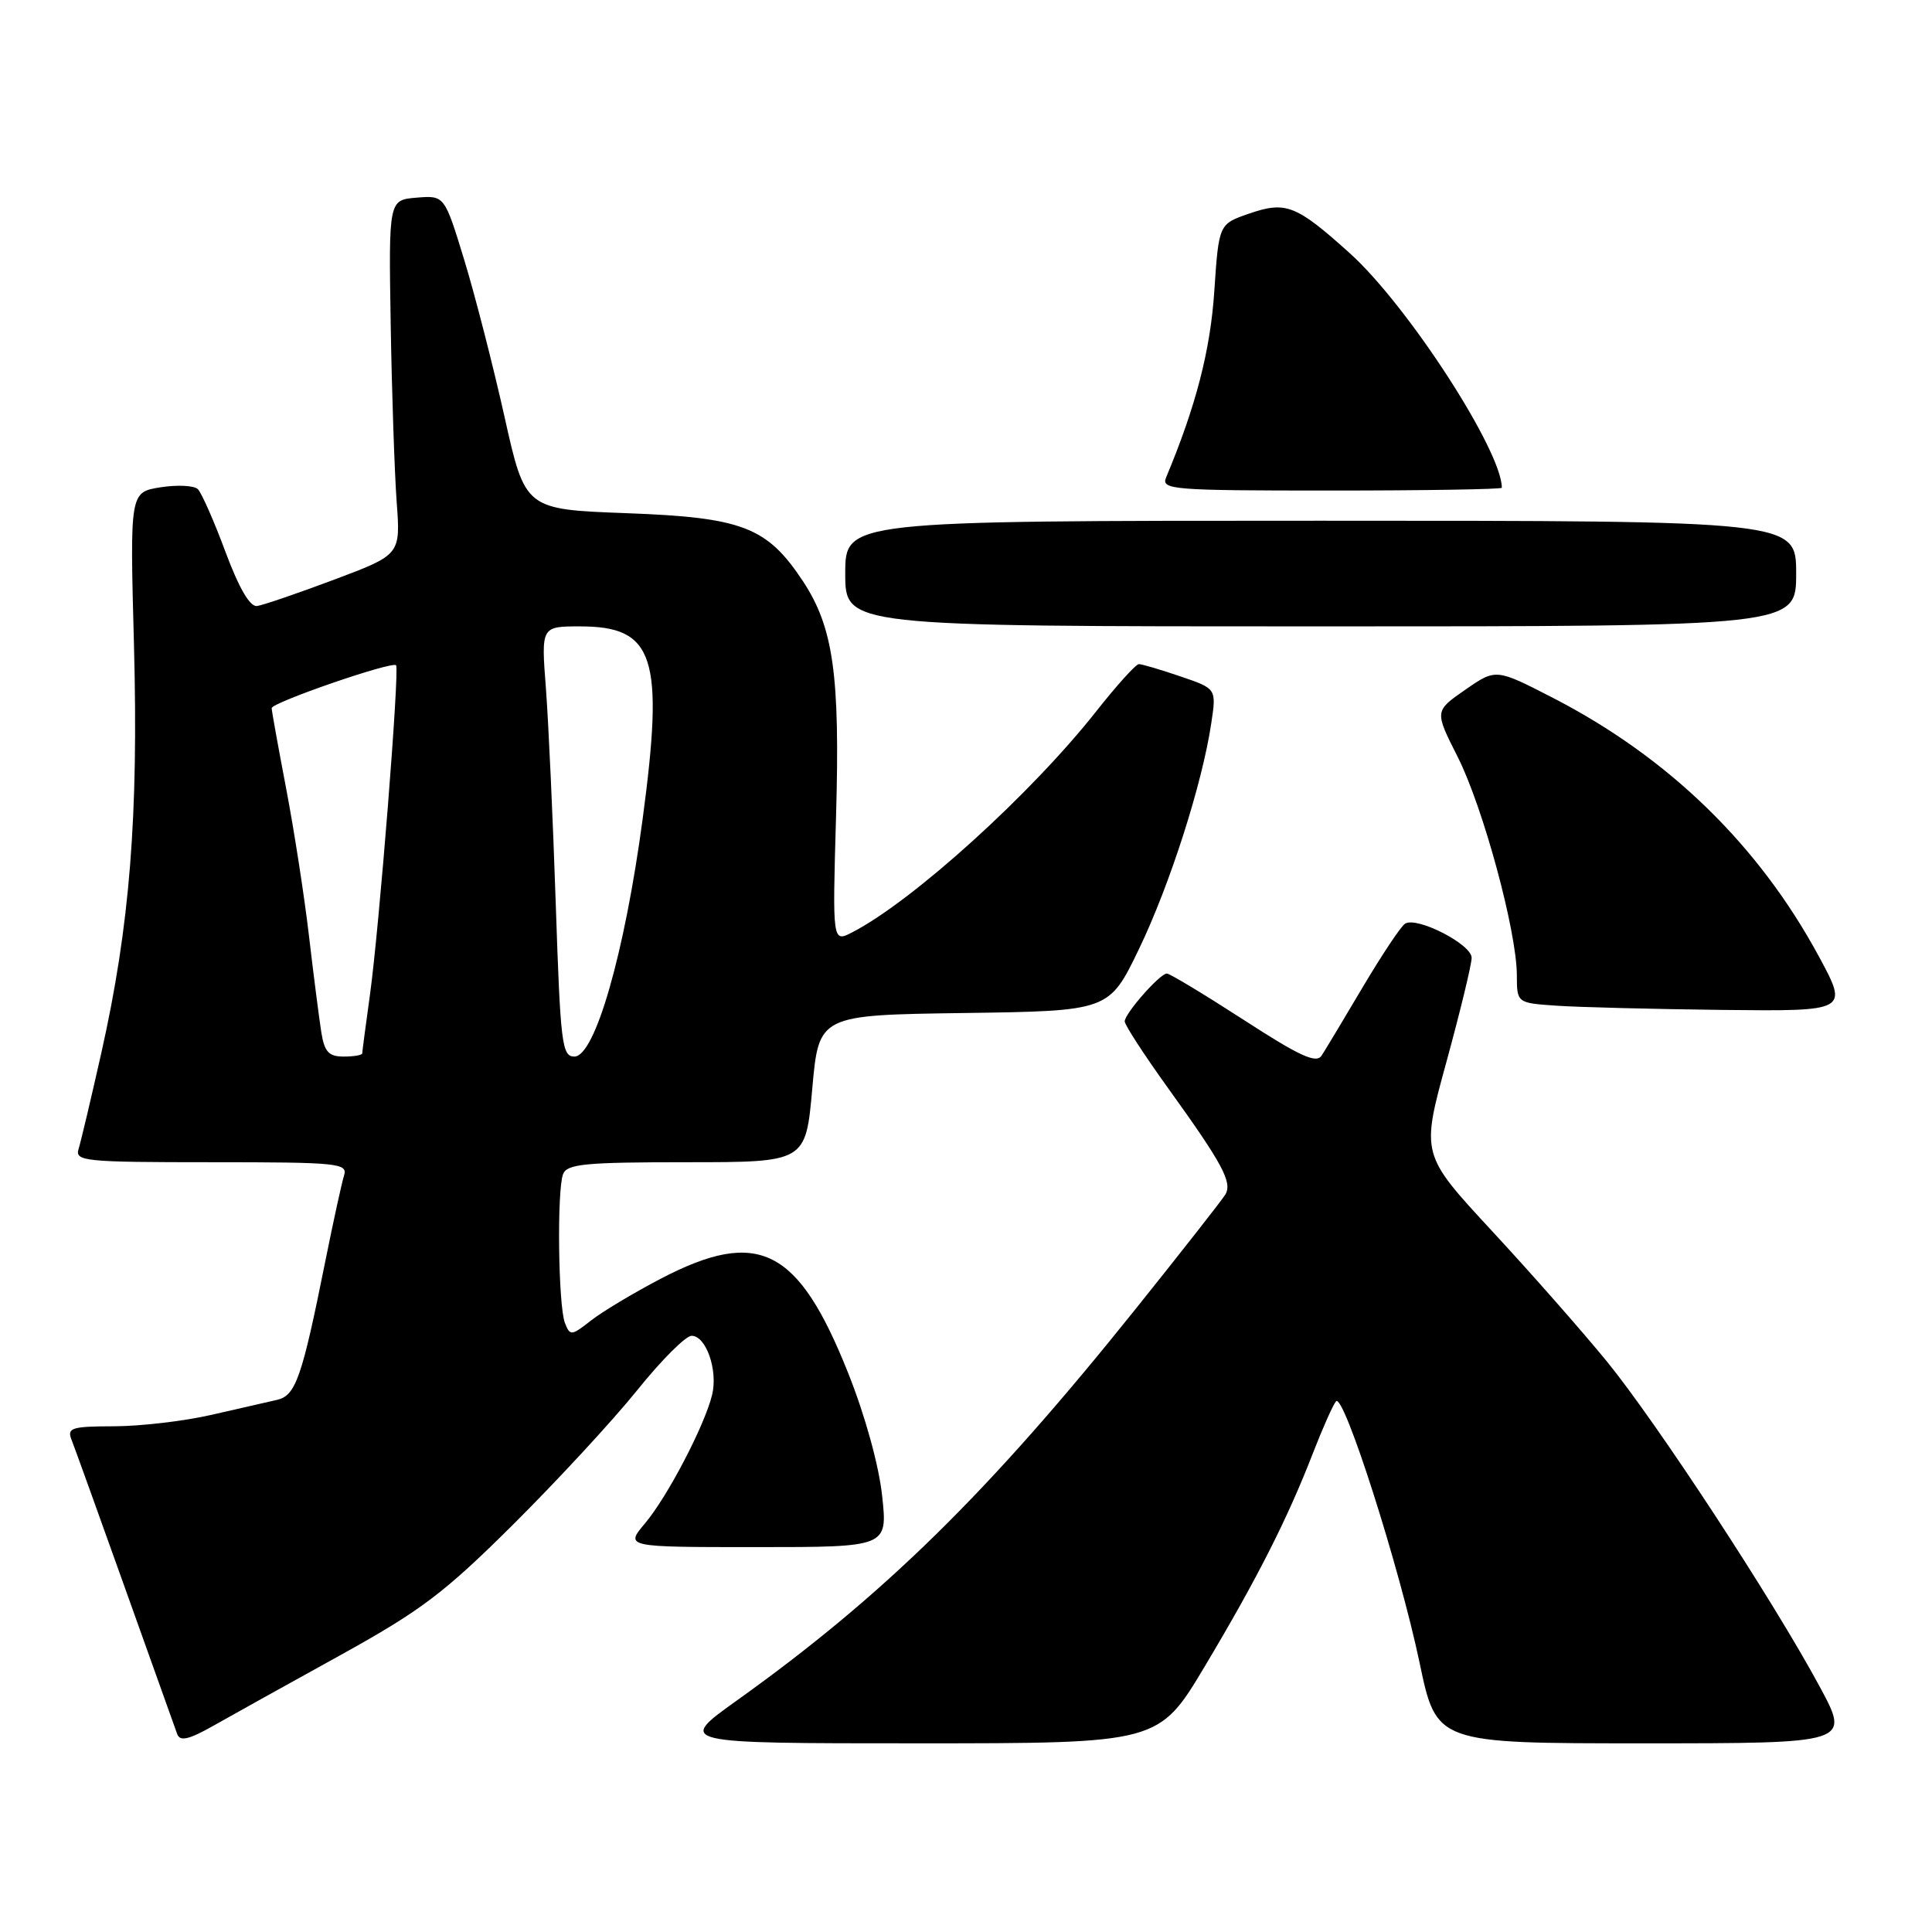<?xml version="1.0" encoding="UTF-8" standalone="no"?>
<!DOCTYPE svg PUBLIC "-//W3C//DTD SVG 1.1//EN" "http://www.w3.org/Graphics/SVG/1.1/DTD/svg11.dtd" >
<svg xmlns="http://www.w3.org/2000/svg" xmlns:xlink="http://www.w3.org/1999/xlink" version="1.1" viewBox="0 0 256 256">
 <g >
 <path fill="currentColor"
d=" M 44.97 219.39 C 55.80 213.40 58.81 211.13 68.00 202.00 C 73.81 196.22 81.19 188.24 84.40 184.25 C 87.60 180.26 90.86 177.00 91.64 177.00 C 93.56 177.00 95.15 181.55 94.36 184.82 C 93.38 188.86 88.46 198.30 85.47 201.85 C 82.82 205.00 82.82 205.00 100.22 205.00 C 117.62 205.00 117.62 205.00 116.89 198.22 C 116.46 194.19 114.64 187.59 112.40 181.97 C 105.78 165.34 100.52 162.68 87.58 169.42 C 83.97 171.31 79.79 173.81 78.29 174.99 C 75.72 177.01 75.53 177.03 74.86 175.31 C 73.97 173.07 73.78 157.74 74.61 155.58 C 75.12 154.23 77.53 154.00 90.98 154.00 C 106.76 154.00 106.76 154.00 107.63 144.25 C 108.50 134.50 108.50 134.50 127.73 134.23 C 146.96 133.96 146.96 133.96 150.93 125.73 C 155.01 117.25 159.30 103.88 160.50 95.83 C 161.19 91.25 161.19 91.25 156.42 89.63 C 153.79 88.73 151.31 88.00 150.91 88.00 C 150.51 88.00 147.97 90.81 145.26 94.25 C 136.66 105.16 120.98 119.38 112.94 123.53 C 110.30 124.90 110.30 124.90 110.78 108.18 C 111.32 89.42 110.43 83.12 106.38 76.99 C 101.63 69.82 98.39 68.57 83.04 68.00 C 69.59 67.50 69.59 67.50 66.86 55.27 C 65.36 48.54 62.96 39.18 61.52 34.46 C 58.90 25.89 58.90 25.89 55.20 26.19 C 51.50 26.50 51.50 26.50 51.77 43.00 C 51.92 52.08 52.28 62.65 52.56 66.50 C 53.08 73.50 53.08 73.50 44.29 76.80 C 39.45 78.62 34.85 80.19 34.06 80.30 C 33.12 80.43 31.67 77.94 29.87 73.11 C 28.36 69.04 26.71 65.31 26.22 64.82 C 25.73 64.33 23.50 64.22 21.27 64.57 C 17.21 65.22 17.21 65.22 17.75 85.39 C 18.36 108.19 17.20 122.70 13.43 139.50 C 12.07 145.55 10.71 151.29 10.41 152.25 C 9.91 153.87 11.19 154.00 28.00 154.00 C 44.81 154.00 46.09 154.13 45.59 155.75 C 45.29 156.71 44.18 161.78 43.13 167.00 C 40.01 182.57 39.19 184.92 36.71 185.49 C 35.50 185.77 31.58 186.67 28.00 187.48 C 24.42 188.30 18.64 188.98 15.14 188.99 C 9.50 189.00 8.86 189.20 9.47 190.75 C 9.85 191.71 13.06 200.60 16.59 210.50 C 20.12 220.40 23.23 229.08 23.49 229.80 C 23.86 230.77 25.04 230.50 28.24 228.69 C 30.58 227.36 38.11 223.18 44.97 219.39 Z  M 159.67 220.75 C 166.59 209.16 170.61 201.23 173.99 192.50 C 175.27 189.20 176.64 186.13 177.03 185.68 C 178.05 184.51 185.45 207.68 188.11 220.36 C 190.34 231.00 190.34 231.00 217.76 231.00 C 245.17 231.00 245.17 231.00 241.12 223.49 C 234.97 212.07 219.50 188.46 212.88 180.35 C 209.63 176.38 202.78 168.59 197.64 163.05 C 188.30 152.96 188.30 152.96 191.65 140.74 C 193.49 134.02 195.00 127.79 195.00 126.91 C 195.00 125.13 187.76 121.41 186.18 122.39 C 185.64 122.72 183.13 126.49 180.60 130.75 C 178.08 135.01 175.61 139.12 175.12 139.87 C 174.42 140.96 172.23 139.96 164.77 135.12 C 159.57 131.76 155.00 129.00 154.61 129.00 C 153.70 129.00 149.07 134.25 149.03 135.33 C 149.01 135.79 151.65 139.84 154.88 144.33 C 162.00 154.22 163.31 156.67 162.37 158.27 C 161.97 158.95 156.60 165.80 150.43 173.50 C 130.96 197.81 117.07 211.44 97.60 225.35 C 89.70 231.00 89.70 231.00 121.63 231.00 C 153.55 231.00 153.55 231.00 159.67 220.75 Z  M 241.02 126.75 C 233.04 111.98 221.09 100.36 205.77 92.47 C 198.21 88.58 198.21 88.58 194.15 91.40 C 190.08 94.22 190.08 94.22 193.15 100.29 C 196.52 106.97 200.97 123.38 200.99 129.20 C 201.00 132.90 201.00 132.90 206.25 133.26 C 209.14 133.46 219.02 133.71 228.22 133.82 C 244.93 134.00 244.93 134.00 241.02 126.75 Z  M 238.00 76.00 C 238.00 69.00 238.00 69.00 175.00 69.00 C 112.00 69.00 112.00 69.00 112.00 76.00 C 112.00 83.00 112.00 83.00 175.00 83.00 C 238.00 83.00 238.00 83.00 238.00 76.00 Z  M 199.00 64.63 C 199.00 59.71 186.50 40.43 178.84 33.54 C 171.74 27.15 170.38 26.62 165.50 28.31 C 161.50 29.69 161.50 29.69 160.90 38.60 C 160.38 46.44 158.45 53.87 154.52 63.25 C 153.83 64.89 155.25 65.00 176.39 65.00 C 188.83 65.00 199.00 64.83 199.00 64.63 Z  M 42.57 136.75 C 42.29 134.96 41.55 129.22 40.94 124.00 C 40.33 118.78 38.97 110.00 37.92 104.50 C 36.87 99.00 36.00 94.20 36.00 93.83 C 36.00 93.09 51.93 87.59 52.48 88.15 C 52.97 88.64 50.25 122.95 49.02 131.82 C 48.46 135.85 48.00 139.34 48.00 139.57 C 48.00 139.81 46.90 140.00 45.55 140.00 C 43.55 140.00 42.99 139.39 42.57 136.75 Z  M 73.64 119.75 C 73.27 108.61 72.68 95.79 72.34 91.25 C 71.70 83.00 71.70 83.00 76.85 83.00 C 86.72 83.00 88.03 87.02 85.15 108.55 C 82.77 126.29 78.84 140.00 76.11 140.00 C 74.46 140.00 74.26 138.33 73.64 119.75 Z "/>
</g>
</svg>
